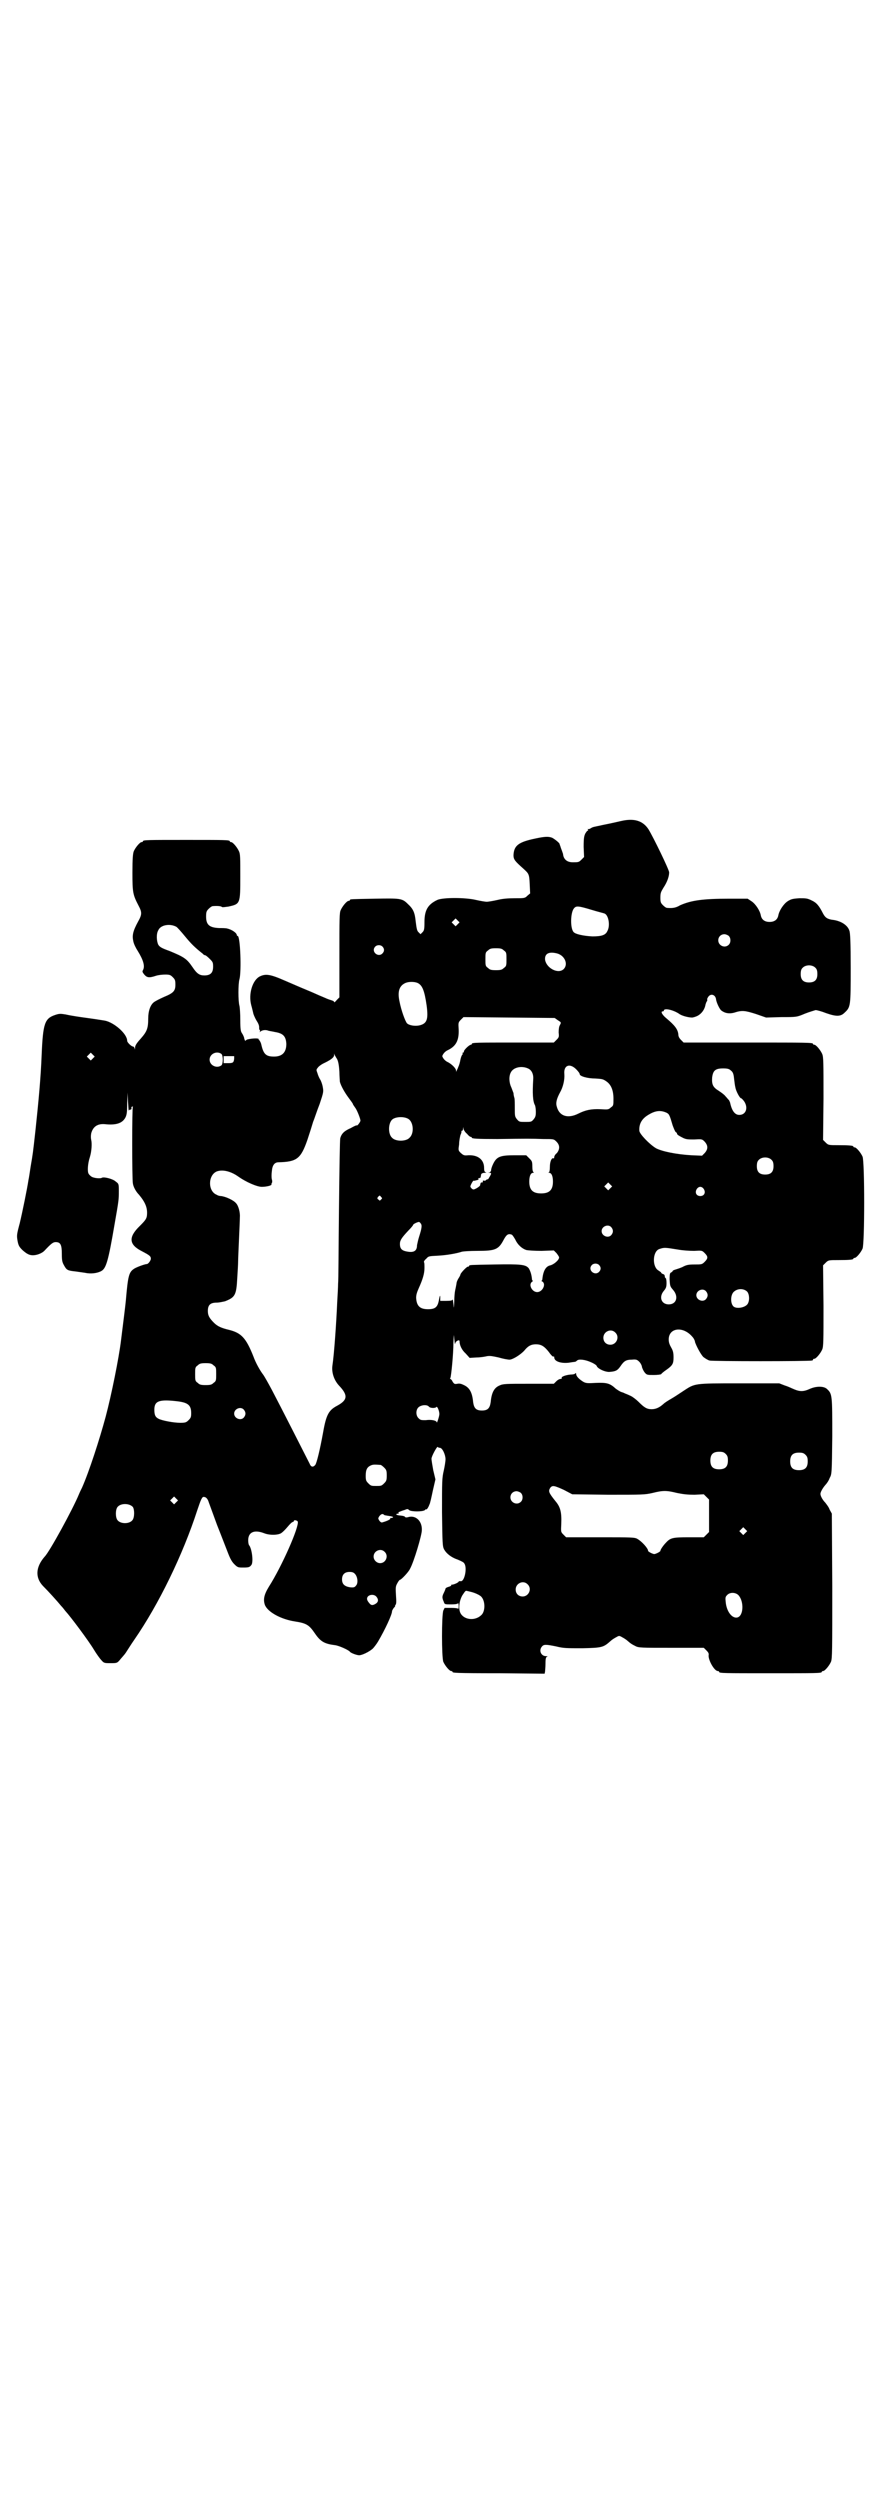 <?xml version="1.0" standalone="no"?>
<!DOCTYPE svg PUBLIC "-//W3C//DTD SVG 20010904//EN"
 "http://www.w3.org/TR/2001/REC-SVG-20010904/DTD/svg10.dtd">
<svg version="1.0" xmlns="http://www.w3.org/2000/svg"
 width="1000pt" height="2850pt" viewBox="0 0 1000 2850"
 preserveAspectRatio="xMidYMid meet">
<g transform="translate(0,2850) scale(0.5,-0.5)"
fill="#000000" stroke="none">
<path d="M1416 3828 c-9 -2 -26 -6 -37 -8 -27 -6 -26 -5 -31 -8 -3 -2 -6 -3
-7 -2 -1 0 -1 -1 0 -2 1 -1 0 -2 -1 -2 -1 0 -3 -3 -5 -6 -3 -6 -4 -11 -4 -31
l1 -23 -6 -6 c-6 -6 -7 -6 -20 -6 -13 0 -21 7 -22 19 -1 3 -3 9 -5 14 -1 4 -3
8 -3 9 0 2 -11 11 -17 14 -8 3 -16 3 -39 -2 -38 -8 -48 -16 -49 -38 0 -10 4
-14 23 -31 12 -11 13 -12 14 -35 l1 -21 -6 -5 c-6 -6 -7 -6 -29 -6 -16 0 -28
-1 -40 -4 -9 -2 -20 -4 -24 -4 -4 0 -15 2 -24 4 -24 6 -77 6 -89 0 -21 -10
-29 -23 -29 -50 0 -18 -1 -20 -5 -24 l-4 -4 -5 5 c-3 3 -4 8 -6 24 -2 21 -6
29 -18 40 -13 13 -17 13 -75 12 -55 -1 -57 -1 -57 -3 0 -1 -1 -2 -3 -2 -4 0
-14 -12 -18 -21 -3 -6 -3 -20 -3 -103 l0 -96 -6 -6 c-3 -4 -6 -6 -6 -5 0 2 -2
3 -5 4 -3 1 -10 3 -16 6 -5 2 -19 8 -30 13 -24 10 -24 10 -61 26 -34 15 -44
16 -57 10 -17 -8 -27 -40 -20 -66 2 -7 4 -16 5 -20 1 -3 4 -10 7 -15 4 -6 6
-11 6 -15 0 -3 0 -6 1 -6 1 0 1 -2 1 -3 -1 -3 -1 -3 0 -2 3 4 12 6 19 3 4 -1
11 -2 15 -3 19 -3 25 -10 26 -27 0 -19 -9 -29 -28 -29 -18 0 -24 5 -29 27 -1
5 -4 10 -6 12 -2 1 -2 2 0 1 2 -1 2 -1 1 0 -2 2 -15 2 -27 -1 -2 -1 -4 -2 -4
-3 -1 -1 -2 2 -3 5 0 3 -3 9 -5 12 -3 4 -4 9 -4 30 0 14 -1 29 -2 33 -3 10 -3
50 0 60 5 18 2 99 -4 99 -1 0 -2 1 -2 2 0 5 -12 13 -22 15 -3 1 -12 1 -18 1
-22 1 -30 7 -30 26 0 11 1 13 6 18 3 3 7 6 9 6 11 1 20 0 21 -2 2 -1 7 0 15 1
27 6 27 6 27 69 0 41 0 51 -3 57 -4 9 -14 21 -18 21 -2 0 -3 1 -3 2 0 3 -12 3
-99 3 -87 0 -99 0 -99 -3 0 -1 -1 -2 -3 -2 -4 0 -14 -12 -18 -21 -2 -6 -3 -16
-3 -49 0 -45 1 -50 14 -75 8 -15 8 -20 -1 -36 -12 -22 -14 -32 -11 -45 1 -6 6
-16 10 -22 13 -21 17 -35 12 -44 -2 -3 -1 -5 3 -10 6 -7 11 -8 26 -3 6 2 15 3
22 3 10 0 12 -1 17 -6 5 -5 6 -7 6 -17 0 -14 -4 -19 -26 -28 -9 -4 -19 -9 -23
-12 -8 -6 -13 -20 -13 -37 0 -23 -3 -30 -17 -46 -10 -11 -13 -16 -13 -21 0 -4
-1 -5 -1 -1 -1 2 -2 4 -4 4 -3 0 -13 9 -13 13 0 16 -30 42 -51 46 -12 2 -32 5
-40 6 -15 2 -36 5 -49 8 -12 2 -15 2 -24 -1 -24 -8 -28 -19 -31 -91 -2 -52 -7
-105 -14 -171 -6 -54 -6 -54 -11 -83 -2 -13 -4 -27 -5 -31 -3 -20 -14 -74 -20
-99 -7 -26 -7 -28 -5 -40 2 -11 4 -14 11 -21 10 -9 16 -12 24 -12 10 0 21 5
26 10 16 17 20 20 26 20 11 0 14 -6 14 -27 0 -15 1 -19 5 -26 6 -11 8 -12 27
-14 6 -1 15 -2 21 -3 13 -3 28 -1 37 4 11 6 16 23 30 105 10 57 10 58 10 77 0
16 0 17 -7 22 -6 6 -26 11 -31 9 -4 -3 -19 -1 -24 2 -3 2 -6 5 -7 7 -3 5 -2
23 3 38 4 13 5 31 3 39 -1 4 -1 10 0 15 4 15 14 22 30 21 27 -3 41 2 48 15 3
6 4 12 4 32 l1 25 1 -22 c1 -12 1 -21 2 -19 0 1 1 2 3 2 2 0 3 1 3 3 -1 2 0 4
2 4 2 1 2 1 1 0 -2 -1 -2 -165 0 -175 1 -8 7 -19 14 -26 15 -18 20 -31 18 -48
-1 -7 -4 -11 -16 -23 -27 -26 -25 -43 5 -58 17 -9 20 -11 20 -17 0 -4 -6 -12
-9 -12 -4 0 -21 -6 -28 -10 -13 -8 -15 -15 -20 -73 -1 -11 -5 -43 -11 -91 -5
-41 -22 -125 -35 -174 -14 -52 -38 -126 -54 -162 -2 -4 -5 -10 -7 -15 -14 -34
-67 -131 -78 -142 -21 -24 -22 -48 -4 -67 13 -13 32 -34 41 -45 5 -5 9 -11 10
-12 12 -13 53 -68 65 -88 6 -10 14 -21 17 -24 6 -7 7 -7 21 -7 14 0 15 0 21 7
3 4 10 11 14 17 4 6 12 19 19 29 56 81 111 194 144 296 8 24 11 31 15 30 5 0
9 -5 11 -12 1 -3 10 -27 19 -52 10 -25 21 -54 25 -64 5 -13 9 -20 14 -25 8 -8
9 -8 21 -8 13 0 15 1 19 7 4 9 0 37 -6 44 -1 1 -2 6 -2 11 0 19 14 25 37 16
13 -5 33 -4 39 1 3 2 9 8 14 14 5 6 10 11 12 11 1 0 2 1 2 2 0 3 7 2 9 -1 4
-11 -36 -102 -66 -149 -11 -18 -13 -29 -9 -41 6 -16 36 -33 69 -38 26 -4 32
-8 45 -27 13 -19 22 -24 46 -27 9 -1 31 -11 34 -15 2 -3 16 -8 21 -8 7 0 23 8
31 15 3 3 9 11 12 16 17 29 32 62 32 69 0 2 2 5 4 8 2 2 4 4 3 4 -1 0 0 1 1 3
2 2 2 8 1 22 -1 17 -1 20 3 27 2 4 5 8 6 8 3 0 20 18 23 25 9 16 27 77 27 88
1 21 -14 35 -31 30 -3 -1 -6 -1 -7 0 -1 2 -4 3 -15 4 -5 1 -6 2 -5 3 2 1 4 1
5 1 1 -1 1 -1 0 1 -1 1 0 3 2 3 2 1 7 3 11 4 7 3 8 3 11 0 5 -4 31 -4 36 0 2
2 3 3 3 2 0 -3 5 4 7 10 2 3 5 18 8 32 l6 26 -5 21 c-2 11 -4 23 -4 26 0 6 13
29 14 27 1 -1 3 -2 5 -2 6 0 13 -16 13 -26 0 -5 -2 -17 -4 -26 -4 -17 -4 -24
-4 -95 1 -71 1 -78 5 -85 5 -9 16 -18 31 -23 7 -3 14 -6 15 -9 7 -10 0 -43 -9
-40 -2 0 -4 0 -4 -1 0 -2 -11 -7 -15 -7 -2 0 -2 0 -2 -1 1 -1 -2 -3 -6 -4 -4
-1 -7 -3 -7 -4 0 -1 -2 -6 -4 -10 -4 -8 -4 -11 0 -20 2 -6 2 -6 17 -6 10 0 15
1 16 3 0 1 1 -2 1 -7 0 -5 -1 -8 -1 -6 -1 1 -6 2 -16 2 l-15 0 -3 -6 c-4 -11
-4 -106 0 -117 4 -9 14 -21 18 -21 2 0 3 -1 3 -2 0 -2 4 -3 108 -3 l102 -1 1
5 c0 2 1 10 1 18 0 12 1 15 4 16 2 0 1 1 -3 1 -11 0 -17 13 -9 22 4 5 9 5 33
0 16 -4 23 -4 59 -4 46 1 48 2 65 17 2 2 8 6 12 8 7 4 7 4 14 0 4 -2 10 -6 12
-8 8 -7 10 -8 18 -12 7 -4 14 -4 82 -4 l74 0 6 -6 c4 -4 6 -7 5 -11 -1 -11 13
-36 21 -36 2 0 3 -1 3 -2 0 -3 12 -3 117 -3 105 0 117 0 117 3 0 1 1 2 3 2 4
0 14 12 18 21 3 7 3 26 3 173 l-1 165 -5 9 c-2 6 -7 12 -10 16 -6 6 -11 15
-11 20 0 4 5 13 11 20 3 3 8 10 10 16 5 9 5 10 6 95 0 94 0 97 -12 108 -7 7
-25 7 -40 0 -13 -6 -22 -6 -34 -1 -5 2 -15 7 -22 9 l-13 5 -91 0 c-104 0 -101
0 -127 -17 -9 -6 -21 -14 -28 -18 -7 -4 -15 -9 -18 -12 -9 -8 -17 -12 -27 -12
-11 0 -17 4 -30 17 -5 5 -13 11 -17 13 -4 2 -11 5 -14 6 -3 2 -8 3 -10 4 -2 1
-7 4 -11 7 -13 12 -20 14 -45 13 -18 -1 -22 -1 -28 2 -10 6 -17 13 -17 18 0 2
-1 3 -2 2 0 -2 -6 -3 -11 -3 -11 -1 -22 -5 -20 -8 1 -1 -1 -2 -3 -2 -2 0 -6
-2 -9 -5 l-6 -6 -58 0 c-51 0 -58 0 -66 -4 -12 -5 -18 -16 -20 -38 -2 -14 -7
-19 -20 -19 -13 0 -18 5 -20 19 -2 22 -8 33 -21 39 -6 3 -10 4 -15 3 -6 -1 -7
-1 -11 5 -1 3 -4 6 -5 6 -1 0 -1 1 0 2 2 4 7 55 7 80 1 21 1 22 2 9 1 -8 1
-13 2 -11 0 6 10 11 10 6 0 -9 5 -20 14 -28 l9 -10 16 1 c9 0 20 2 24 3 7 1
12 0 26 -3 10 -3 21 -5 25 -5 7 0 25 11 34 21 8 10 15 14 26 14 12 0 19 -4 30
-18 4 -6 9 -11 10 -10 1 1 2 0 2 -2 0 -9 15 -14 33 -12 6 1 13 2 14 2 1 0 3 1
5 3 4 4 19 2 32 -4 7 -3 13 -7 13 -9 3 -6 18 -13 28 -13 15 1 19 3 26 13 8 12
13 15 26 15 10 1 12 0 17 -5 3 -3 6 -9 6 -12 1 -3 3 -8 6 -12 5 -6 6 -6 21 -6
8 0 16 1 17 2 0 1 6 6 12 10 14 10 16 14 16 28 0 10 -1 15 -5 22 -4 7 -6 12
-6 19 0 27 33 31 54 6 3 -3 6 -9 6 -12 3 -9 13 -28 19 -34 4 -3 10 -7 14 -8 6
-2 226 -2 234 0 1 0 2 1 2 2 0 1 1 2 3 2 4 0 14 12 18 21 3 7 3 20 3 100 l-1
92 6 6 c6 6 7 6 29 6 25 0 34 1 34 3 0 1 1 2 3 2 4 0 14 12 18 21 5 11 5 199
0 210 -4 9 -14 21 -18 21 -2 0 -3 1 -3 2 0 2 -9 3 -34 3 -22 0 -23 0 -29 6
l-6 6 1 94 c0 82 0 95 -3 102 -4 9 -14 21 -18 21 -2 0 -3 1 -3 2 0 3 -13 3
-153 3 l-142 0 -6 6 c-4 4 -6 8 -6 12 -1 12 -8 21 -27 37 -10 8 -14 16 -9 16
2 0 3 1 3 2 0 6 20 2 34 -7 6 -5 22 -9 30 -9 3 0 9 2 13 4 9 5 16 14 18 26 1
3 2 6 3 7 1 1 1 3 1 4 -1 0 0 3 2 6 6 9 17 5 18 -6 1 -7 8 -22 12 -25 8 -6 17
-8 29 -5 18 6 25 5 50 -3 l23 -8 35 1 c35 0 35 0 54 8 10 4 21 7 24 8 3 0 14
-3 24 -7 23 -8 33 -8 42 1 14 13 14 15 14 102 0 58 -1 80 -3 85 -4 13 -20 23
-40 25 -11 2 -15 5 -20 14 -9 18 -15 25 -26 30 -10 5 -13 5 -28 5 -16 -1 -19
-2 -27 -7 -9 -6 -19 -21 -21 -32 -2 -10 -9 -15 -20 -15 -11 0 -18 5 -20 15 -2
11 -12 26 -21 32 l-9 6 -42 0 c-61 0 -87 -4 -112 -15 -10 -6 -17 -7 -30 -6 -2
0 -6 3 -9 6 -5 5 -6 7 -6 17 0 11 1 13 7 23 8 12 13 25 13 35 0 6 -36 80 -47
98 -13 20 -33 26 -63 19z m-65 -203 c13 -4 26 -7 28 -8 9 -4 13 -28 6 -40 -4
-9 -13 -12 -34 -12 -20 1 -39 5 -43 10 -8 9 -7 45 1 54 5 6 9 6 42 -4z m-307
-32 l-5 -5 -4 4 -5 5 4 4 5 5 4 -4 5 -5 -4 -4z m-642 -6 c2 -1 11 -11 20 -22
14 -17 22 -25 41 -40 1 -2 4 -3 5 -3 1 0 5 -3 10 -8 7 -7 8 -8 8 -18 0 -14 -6
-20 -20 -20 -11 0 -17 4 -27 19 -13 19 -19 23 -53 37 -17 6 -22 9 -25 14 -4 8
-5 25 0 33 5 12 26 16 41 8z m1260 -21 c5 -5 5 -15 0 -20 -9 -9 -24 -2 -24 10
0 8 6 14 14 14 3 0 8 -2 10 -4z m-790 -24 c5 -5 5 -11 0 -16 -10 -10 -27 5
-16 16 4 4 12 4 16 0z m277 -9 c6 -4 6 -6 6 -20 0 -14 0 -16 -6 -20 -4 -4 -7
-5 -18 -5 -11 0 -14 1 -18 5 -6 4 -6 6 -6 20 0 14 0 16 6 20 4 4 7 5 18 5 11
0 14 -1 18 -5z m122 -7 c17 -5 25 -24 15 -35 -12 -13 -40 1 -43 21 -1 14 9 19
28 14z m589 -33 c3 -3 4 -7 4 -14 0 -13 -6 -19 -19 -19 -13 0 -19 6 -19 19 0
7 1 11 4 14 7 8 23 8 30 0z m-908 -34 c11 -5 16 -17 21 -52 4 -31 1 -41 -17
-45 -10 -2 -23 0 -28 5 -4 5 -13 29 -17 50 -5 23 0 36 14 42 7 3 20 3 27 0z
m320 -85 c8 -5 8 -5 5 -11 -2 -3 -3 -9 -3 -17 1 -10 1 -11 -5 -17 l-6 -6 -88
0 c-87 0 -99 0 -99 -3 0 -1 -1 -2 -2 -2 -4 0 -16 -12 -16 -15 0 -2 -1 -3 -2
-3 -1 0 -2 -1 -1 -2 1 -1 0 -2 -1 -3 -1 -1 -3 -6 -4 -11 -1 -6 -3 -13 -5 -17
-1 -3 -3 -7 -4 -9 0 -2 -1 -2 -1 1 0 5 -9 14 -18 19 -5 2 -9 6 -11 9 -3 5 -3
5 0 10 2 3 6 7 11 9 18 9 25 22 24 47 -1 15 -1 16 5 22 l6 6 104 -1 104 -1 7
-5z m-1060 -87 l-5 -5 -4 4 -5 5 4 4 5 5 4 -4 5 -5 -4 -4z m293 10 c4 -4 4
-22 0 -26 -11 -8 -27 0 -27 13 0 13 16 21 27 13z m262 -9 c4 -5 6 -15 7 -32 0
-9 1 -19 1 -22 2 -9 11 -25 20 -37 5 -7 10 -13 10 -15 1 -2 4 -6 6 -9 4 -6 11
-24 11 -28 0 -3 -7 -12 -8 -11 -1 1 -7 -2 -14 -6 -14 -6 -21 -12 -24 -23 -1
-3 -2 -70 -3 -163 -1 -86 -1 -162 -2 -169 0 -7 -1 -25 -2 -42 -2 -47 -7 -119
-11 -145 -2 -16 4 -33 15 -45 21 -22 20 -33 -4 -46 -19 -10 -25 -20 -32 -60
-8 -44 -15 -71 -18 -75 -5 -6 -10 -5 -13 3 -4 8 -67 132 -86 168 -8 15 -17 31
-20 35 -7 9 -17 27 -22 41 -17 43 -28 54 -56 61 -17 4 -26 8 -34 16 -11 11
-14 17 -14 27 0 14 6 19 20 19 6 0 14 2 19 3 23 9 26 14 28 52 1 15 2 33 2 38
0 6 1 28 2 51 1 23 2 45 2 50 1 11 -3 27 -9 33 -6 7 -24 15 -34 16 -3 0 -7 1
-10 3 -20 8 -20 44 0 53 13 5 32 1 50 -12 17 -12 42 -23 53 -23 10 0 24 3 22
6 0 0 0 2 1 3 1 1 1 5 0 8 -1 3 -1 12 0 19 1 13 6 20 15 20 42 1 51 8 66 51 5
15 11 34 13 41 3 7 9 26 15 41 9 27 9 28 7 39 -1 6 -4 14 -6 17 -2 3 -5 10 -6
14 -3 8 -3 8 1 13 2 3 9 8 16 11 14 7 21 12 21 18 0 4 0 4 1 0 1 -2 3 -5 4 -7z
m-233 -2 c-1 -9 -3 -10 -14 -10 l-10 0 0 8 0 8 12 0 12 0 0 -6z m780 -24 c4
-4 8 -9 8 -11 0 -5 18 -10 36 -10 14 -1 17 -1 24 -6 11 -7 17 -20 17 -40 0
-15 0 -16 -6 -20 -5 -5 -7 -5 -23 -4 -22 1 -35 -2 -51 -10 -24 -12 -43 -6 -49
15 -3 9 -1 18 7 33 7 12 11 29 10 42 -2 20 12 26 27 11z m-108 1 c7 -4 11 -13
10 -24 -2 -32 -1 -50 4 -59 1 -2 2 -9 2 -15 0 -9 -1 -12 -5 -17 -5 -6 -6 -6
-19 -6 -13 0 -14 0 -19 6 -5 6 -5 8 -5 25 0 10 0 21 -1 24 -1 3 -2 8 -2 11 -1
2 -3 8 -5 13 -5 10 -6 25 -1 34 6 12 26 16 41 8z m461 -4 c4 -3 6 -7 7 -18 1
-8 2 -17 3 -20 1 -8 10 -25 13 -25 1 0 4 -3 7 -7 10 -15 4 -31 -11 -31 -10 0
-17 9 -21 28 -1 2 -2 6 -4 7 -1 1 -4 5 -7 8 -2 3 -9 8 -15 12 -13 8 -16 14
-15 30 2 16 7 21 25 21 10 0 14 -1 18 -5z m-147 -96 c6 -3 7 -5 14 -29 3 -8 6
-15 7 -15 2 -1 3 -3 3 -4 0 -2 5 -5 11 -8 9 -5 13 -5 28 -5 18 1 18 1 24 -5 8
-9 8 -17 0 -26 l-6 -6 -24 1 c-35 2 -68 9 -81 16 -15 9 -38 33 -38 40 -1 16 6
28 22 37 15 9 27 10 40 4z m-589 -14 c12 -7 14 -33 3 -43 -8 -9 -32 -9 -40 0
-9 8 -9 32 0 41 7 7 27 8 37 2z m134 -34 c3 -4 7 -7 8 -7 2 0 3 -1 3 -2 0 -2
11 -3 58 -3 68 1 78 1 105 0 24 0 24 0 30 -6 8 -8 8 -17 1 -26 -4 -3 -6 -7 -6
-9 0 -2 -1 -4 -2 -3 -4 2 -8 -8 -8 -19 0 -8 -1 -12 -2 -13 -2 0 -2 -1 0 -1 6
0 9 -8 9 -20 0 -19 -8 -27 -27 -27 -19 0 -27 8 -27 27 0 12 3 20 9 20 2 0 2 1
1 1 -2 1 -3 6 -3 13 0 12 -1 13 -7 19 l-7 7 -26 0 c-33 0 -41 -3 -49 -19 -3
-6 -5 -12 -5 -15 0 -2 -2 -4 -3 -5 -4 0 -4 -1 0 -1 4 0 4 -2 -1 -10 -2 -4 -4
-6 -4 -5 0 1 -1 0 -3 -1 -2 -2 -4 -3 -4 -2 -2 1 -5 0 -4 -2 1 -1 0 -2 -2 -2
-3 0 -3 -1 -4 -6 0 -3 -12 -10 -15 -10 -1 0 -4 1 -5 3 -3 3 -3 4 0 10 2 4 4 7
5 7 0 0 2 0 3 0 2 1 5 1 7 2 1 0 2 1 1 2 -1 1 0 2 2 2 3 0 3 1 4 7 0 3 3 5 9
5 3 0 4 1 2 1 -3 1 -4 3 -4 10 0 19 -14 30 -36 29 -10 -1 -11 0 -17 5 -6 6 -6
6 -4 20 0 8 2 17 3 21 2 4 3 8 2 9 0 0 1 1 2 1 1 0 2 2 2 5 1 4 1 4 1 -1 1 -3
4 -8 8 -11z m695 -60 c3 -3 4 -7 4 -14 0 -13 -6 -19 -19 -19 -13 0 -19 6 -19
19 0 7 1 11 4 14 7 8 23 8 30 0z m-368 -64 l-5 -5 -4 4 -5 5 4 4 5 5 4 -4 5
-5 -4 -4z m213 -2 c5 -8 1 -16 -8 -16 -9 0 -13 8 -8 16 2 3 5 5 8 5 3 0 6 -2
8 -5z m-736 -18 c3 -3 3 -3 0 -6 -3 -3 -3 -3 -6 0 -3 2 -3 3 -1 6 4 4 4 4 7 0z
m90 -60 c4 -4 3 -11 -3 -30 -2 -6 -4 -15 -5 -20 0 -12 -6 -17 -20 -15 -14 2
-19 6 -19 18 0 8 4 14 19 30 6 6 11 12 11 13 0 2 8 6 13 7 1 0 3 -1 4 -3z
m435 -9 c5 -6 5 -12 0 -18 -7 -8 -22 -2 -22 9 0 11 15 17 22 9z m-227 -17 c2
-1 5 -6 8 -11 6 -13 16 -21 25 -24 4 -1 19 -2 35 -2 l28 1 6 -6 c3 -4 6 -8 6
-10 0 -6 -12 -16 -20 -18 -10 -2 -16 -12 -18 -30 0 -3 -1 -5 -2 -5 -1 0 0 -1
2 -2 9 -6 0 -24 -12 -24 -12 0 -21 18 -11 24 1 1 2 2 1 2 -1 0 -2 2 -2 5 -1
10 -4 18 -7 23 -7 9 -18 10 -78 9 -56 -1 -58 -1 -58 -3 0 -1 -1 -2 -3 -2 -3 0
-17 -15 -17 -18 0 -1 -2 -5 -4 -8 -2 -3 -5 -9 -5 -13 -1 -5 -2 -11 -3 -15 -1
-4 -2 -15 -2 -25 -1 -17 -1 -18 -2 -6 -1 7 -1 11 -2 10 0 -2 -4 -3 -14 -3
l-14 0 0 8 c0 6 -1 5 -3 -6 -3 -16 -8 -21 -25 -21 -19 0 -26 8 -27 26 0 7 2
13 6 22 9 20 13 33 13 46 0 6 0 12 -1 13 -1 1 1 5 5 8 5 6 6 6 26 7 20 1 43 5
55 9 3 1 19 2 36 2 41 0 48 3 60 26 6 11 10 14 18 11z m379 -34 c11 -2 26 -3
37 -3 18 1 18 1 24 -5 8 -8 8 -12 0 -20 -6 -6 -7 -6 -23 -6 -14 0 -19 -1 -28
-6 -7 -3 -14 -5 -17 -6 -3 -1 -5 -2 -5 -3 0 -1 -2 -2 -3 -3 -3 -1 -4 -3 -4
-16 1 -15 1 -16 8 -24 13 -15 8 -33 -10 -33 -17 0 -23 17 -11 31 5 6 6 9 6 18
0 6 -1 11 -2 11 -1 0 -2 2 -2 4 0 3 -2 5 -4 5 -2 1 -4 2 -4 3 0 1 -3 3 -6 5
-15 8 -14 43 1 49 12 4 12 4 43 -1z m-180 -35 c5 -5 5 -11 0 -16 -10 -10 -27
5 -16 16 4 4 12 4 16 0z m338 -61 c5 -6 6 -20 1 -28 -6 -9 -27 -12 -33 -5 -7
8 -6 28 3 34 9 7 22 6 29 -1z m-94 1 c5 -6 5 -12 0 -18 -7 -8 -22 -2 -22 9 0
11 15 17 22 9z m-207 -94 c11 -10 3 -28 -11 -28 -9 0 -16 6 -16 16 0 14 17 22
27 12z m-916 -75 c6 -4 6 -6 6 -20 0 -14 0 -16 -6 -20 -4 -4 -7 -5 -18 -5 -11
0 -14 1 -18 5 -6 4 -6 6 -6 20 0 14 0 16 6 20 4 4 7 5 18 5 11 0 14 -1 18 -5z
m-82 -82 c24 -3 31 -9 31 -27 0 -9 -1 -11 -6 -16 -5 -5 -7 -6 -19 -6 -15 0
-41 5 -49 9 -8 4 -10 9 -10 21 0 20 11 24 53 19z m573 -12 c3 -4 15 -4 17 -1
2 3 7 -9 7 -16 0 -5 -6 -23 -6 -19 0 4 -12 7 -25 5 -10 0 -12 0 -16 4 -7 6 -7
19 -1 25 6 6 20 7 24 2z m-422 -7 c5 -6 5 -12 0 -18 -7 -8 -22 -2 -22 9 0 11
15 17 22 9z m1099 -101 c4 -4 5 -7 5 -15 0 -14 -6 -20 -20 -20 -14 0 -20 6
-20 20 0 14 6 20 20 20 8 0 11 -1 15 -5z m182 -2 c4 -4 5 -7 5 -15 0 -14 -6
-20 -20 -20 -14 0 -20 6 -20 20 0 14 6 20 20 20 8 0 11 -1 15 -5z m-969 -23
c1 0 5 -3 8 -6 5 -5 6 -7 6 -18 0 -11 -1 -13 -6 -18 -6 -6 -7 -6 -18 -6 -11 0
-12 0 -18 6 -5 5 -6 7 -6 17 0 14 3 20 12 24 5 2 8 2 22 1z m418 -57 l19 -10
82 -1 c79 0 83 0 101 4 24 6 32 6 56 0 15 -3 24 -4 40 -4 l21 1 6 -6 6 -6 0
-37 0 -37 -6 -6 -6 -6 -34 0 c-36 0 -42 -1 -52 -12 -6 -6 -13 -16 -13 -19 0
-1 -3 -3 -7 -5 -7 -3 -7 -3 -14 0 -4 2 -7 4 -7 5 0 6 -15 22 -24 27 -6 4 -13
4 -85 4 l-78 0 -6 6 c-6 6 -6 6 -5 25 1 26 -2 38 -13 51 -16 20 -17 23 -12 31
5 6 9 5 31 -5z m-98 -7 c5 -5 5 -15 0 -20 -9 -9 -24 -2 -24 10 0 8 6 14 14 14
3 0 8 -2 10 -4z m-786 -21 l-5 -5 -4 4 -5 5 4 4 5 5 4 -4 5 -5 -4 -4z m-99
-11 c4 -6 4 -24 -1 -30 -7 -9 -27 -9 -34 0 -5 6 -5 24 0 30 7 9 27 9 35 0z
m572 -17 c1 -2 4 -2 16 -4 5 -1 6 -2 5 -3 -2 -1 -4 -1 -4 -1 -1 1 -2 0 -2 -1
1 -2 -7 -6 -18 -9 -2 -1 -5 1 -7 4 -3 5 -3 5 0 10 4 5 7 6 10 4z m825 -42 l-5
-5 -4 4 -5 5 4 4 5 5 4 -4 5 -5 -4 -4z m-823 -43 c10 -9 3 -26 -10 -26 -8 0
-15 7 -15 15 0 13 16 20 25 11z m-68 -50 c7 -7 8 -22 3 -27 -3 -4 -5 -5 -14
-4 -12 2 -18 7 -18 18 0 11 6 17 17 17 6 0 9 -1 12 -4z m394 -24 c11 -10 3
-28 -11 -28 -9 0 -16 6 -16 16 0 14 17 22 27 12z m-131 -17 c10 -2 23 -8 26
-12 9 -10 9 -34 -1 -42 -13 -12 -35 -11 -45 2 -7 9 -6 28 2 43 4 6 7 11 9 11
1 0 5 -1 9 -2z m612 -8 c13 -14 12 -48 -3 -51 -12 -2 -24 14 -26 35 -1 10 -1
12 3 16 6 7 19 7 26 0z m-826 -3 c6 -7 5 -13 -2 -17 -7 -4 -10 -3 -14 2 -6 7
-6 11 -3 15 5 5 14 5 19 0z"/>
</g>
</svg>
